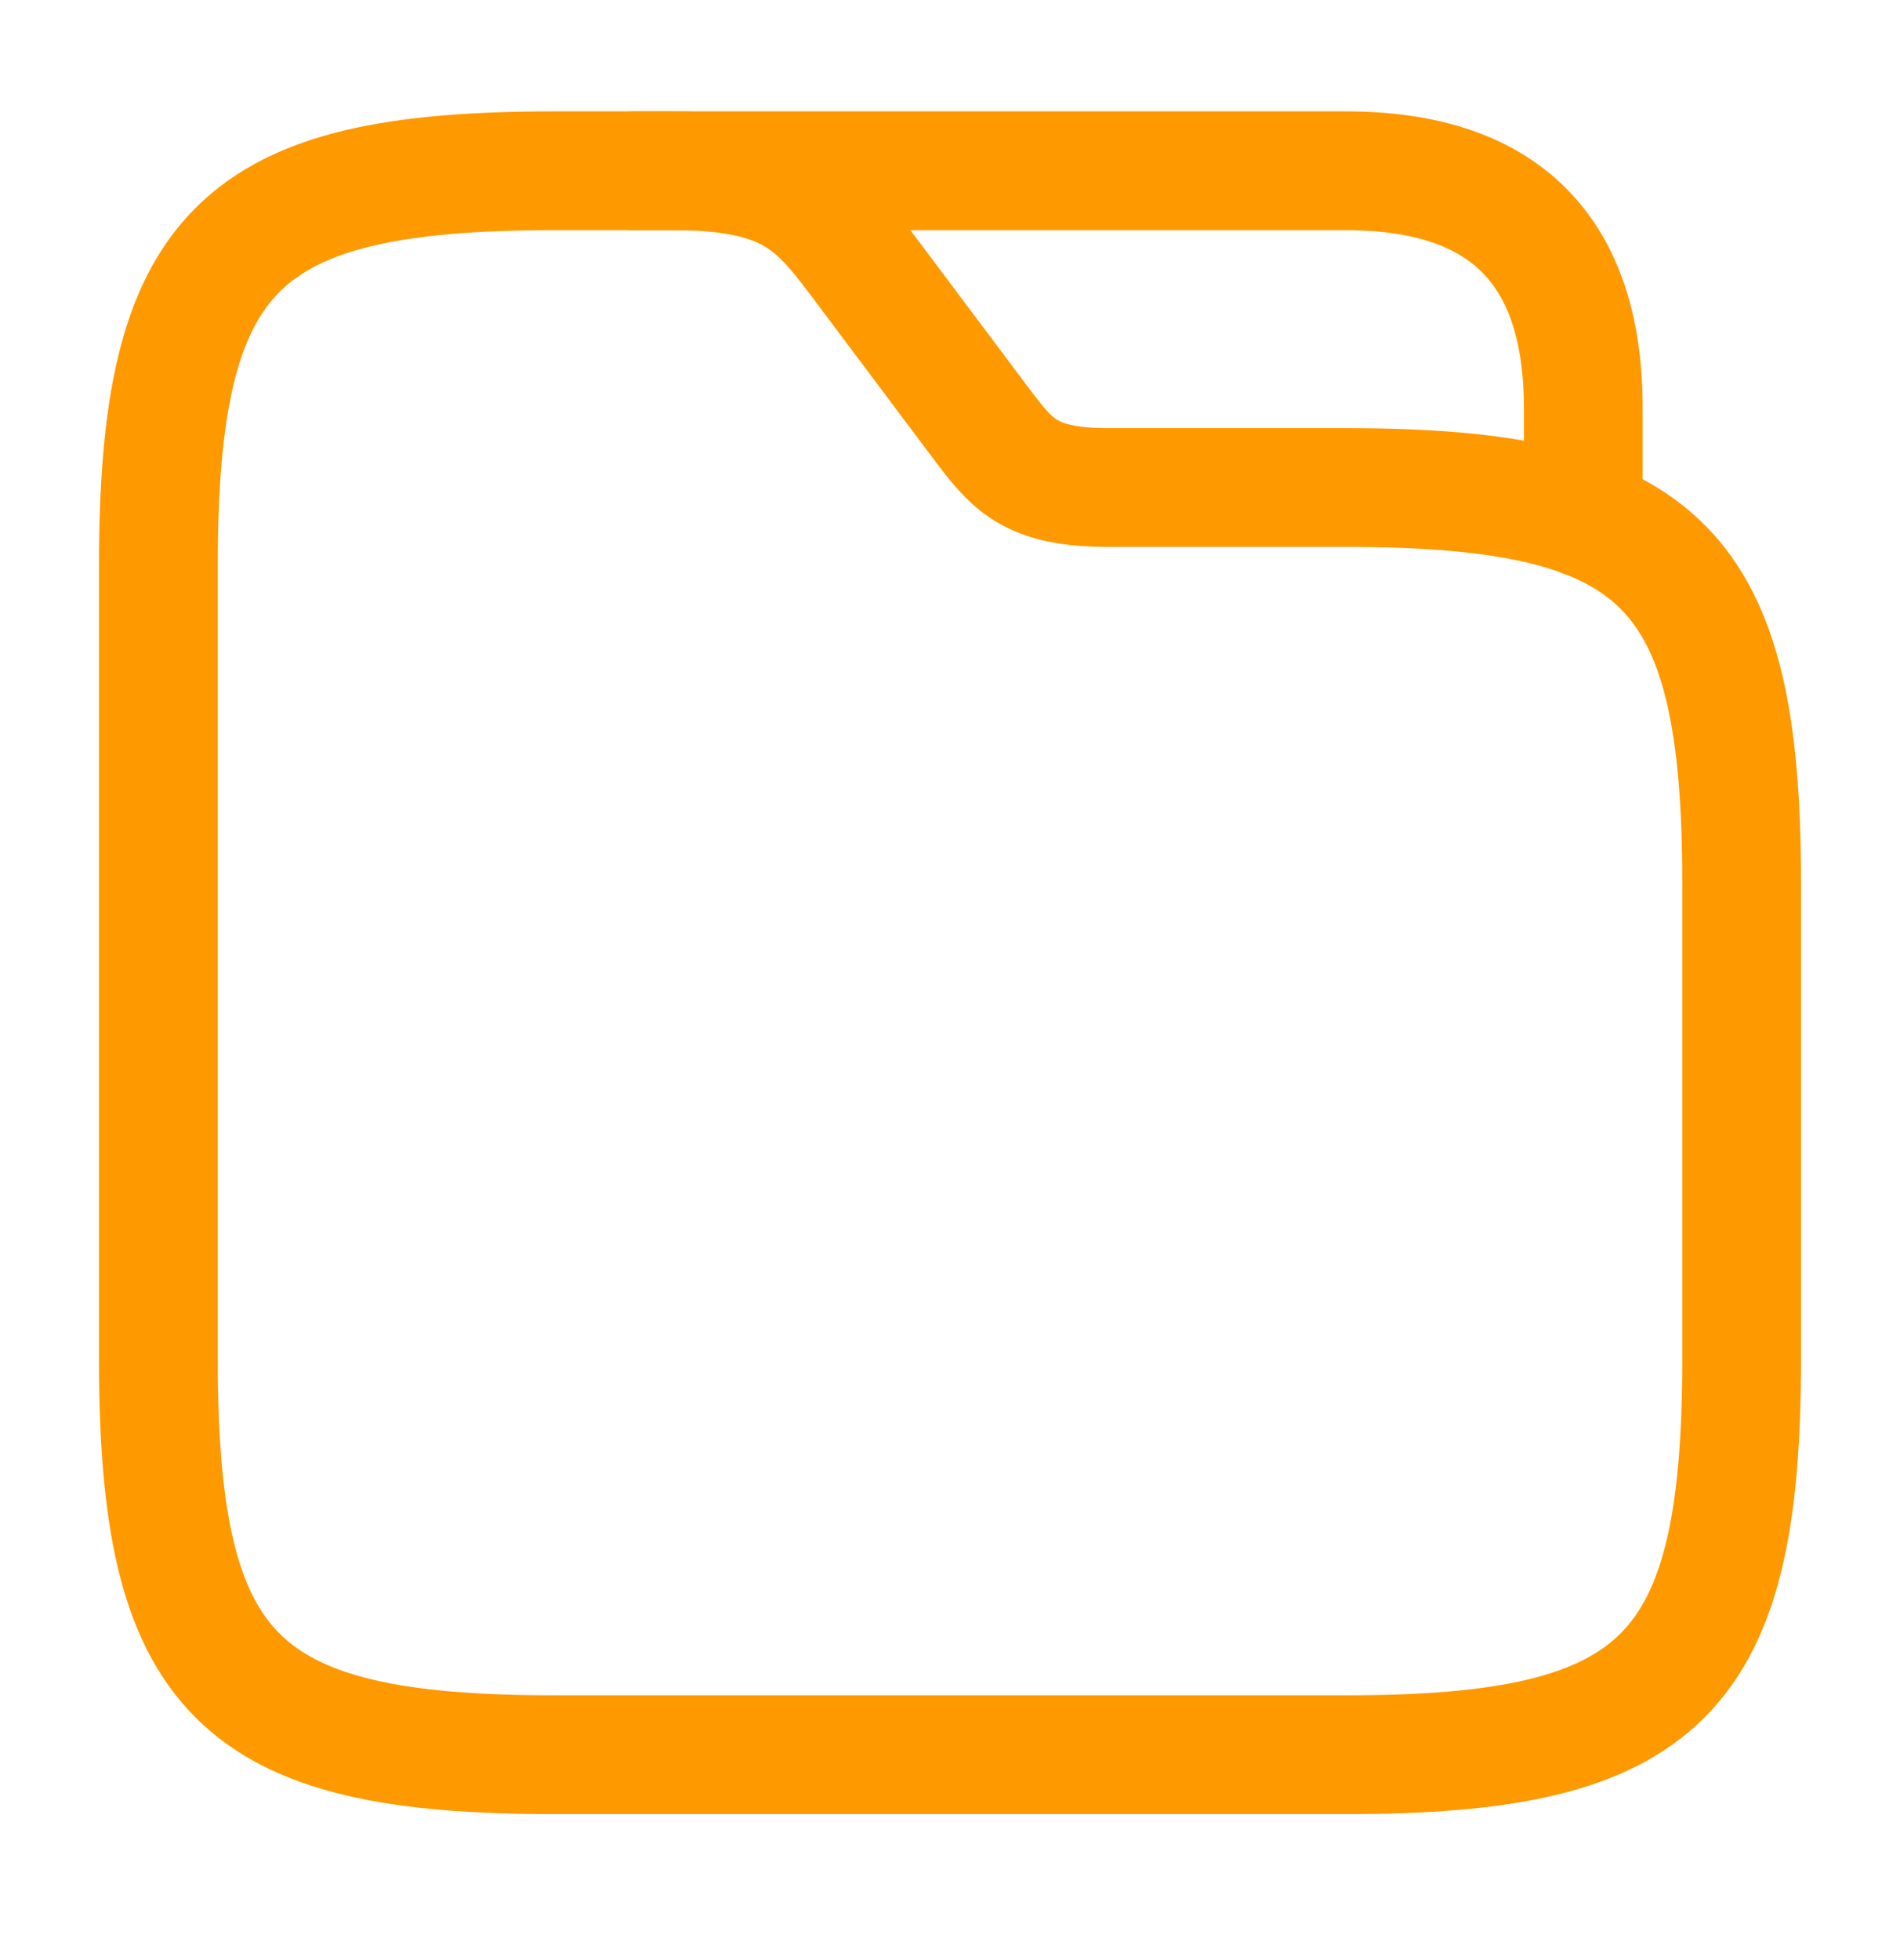 <svg width="32" height="33" viewBox="0 0 32 33" fill="none" xmlns="http://www.w3.org/2000/svg">
<path d="M29.333 14.875V22.875C29.333 28.208 28 29.542 22.666 29.542H9.333C4 29.542 2.667 28.208 2.667 22.875V9.542C2.667 4.208 4 2.875 9.333 2.875H11.333C13.333 2.875 13.773 3.462 14.533 4.475L16.533 7.142C17.04 7.808 17.333 8.208 18.666 8.208H22.666C28 8.208 29.333 9.542 29.333 14.875Z" stroke="#FF9900" stroke-width="2" stroke-miterlimit="10"/>
<path d="M10.666 2.875H22.666C25.333 2.875 26.666 4.208 26.666 6.875V8.715" stroke="#FF9900" stroke-width="2" stroke-miterlimit="10" stroke-linecap="round" stroke-linejoin="round"/>
</svg>
